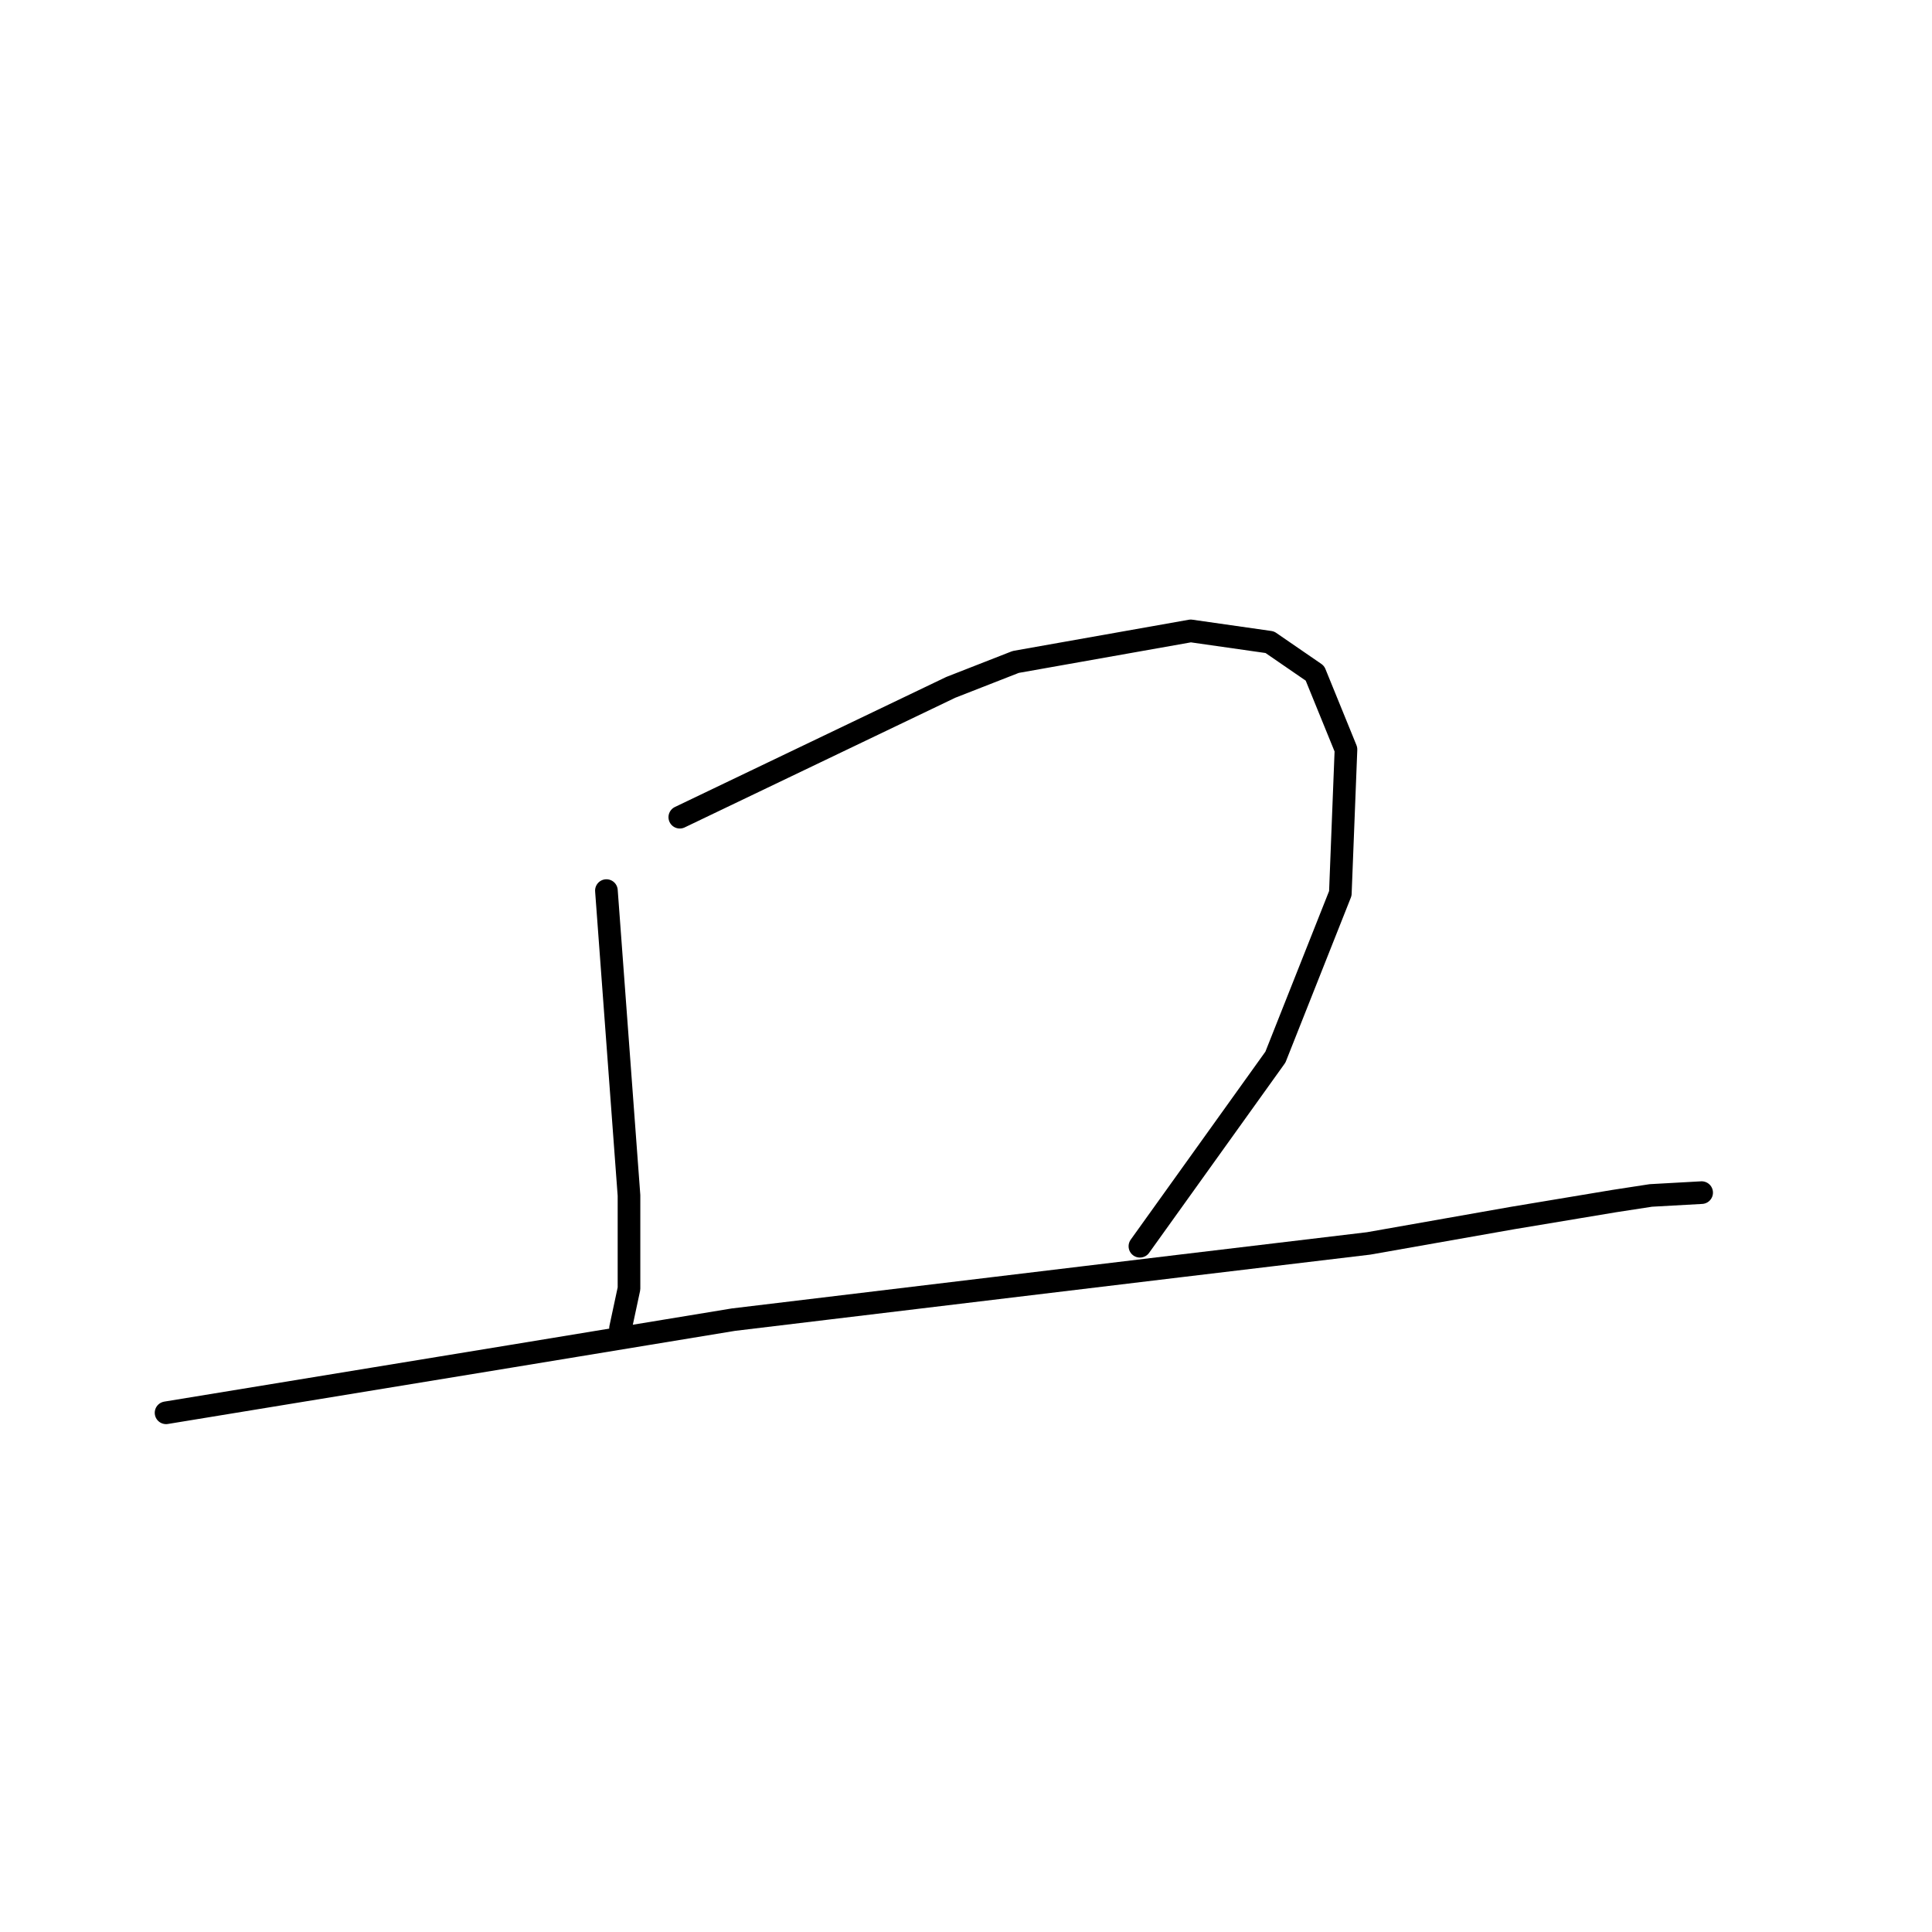 <?xml version="1.0" standalone="no"?>
    <svg width="256" height="256" xmlns="http://www.w3.org/2000/svg" version="1.1">
    <polyline stroke="black" stroke-width="3" stroke-linecap="round" fill="transparent" stroke-linejoin="round" points="80.353 118.008 81.849 138.205 83.345 158.403 83.345 170.746 82.223 175.982 82.223 175.982 " />
        <polyline stroke="black" stroke-width="3" stroke-linecap="round" fill="transparent" stroke-linejoin="round" points="90.077 108.283 108.031 99.68 125.984 91.077 134.587 87.711 157.777 83.597 168.25 85.093 174.234 89.207 178.349 99.306 177.601 118.382 168.998 140.075 151.044 165.135 151.044 165.135 " />
        <polyline stroke="black" stroke-width="3" stroke-linecap="round" fill="transparent" stroke-linejoin="round" points="22.004 187.203 44.82 183.463 67.636 179.723 97.184 174.86 156.281 167.754 181.341 164.761 200.416 161.395 213.882 159.151 218.744 158.403 225.477 158.029 225.477 158.029 " />
        </svg>